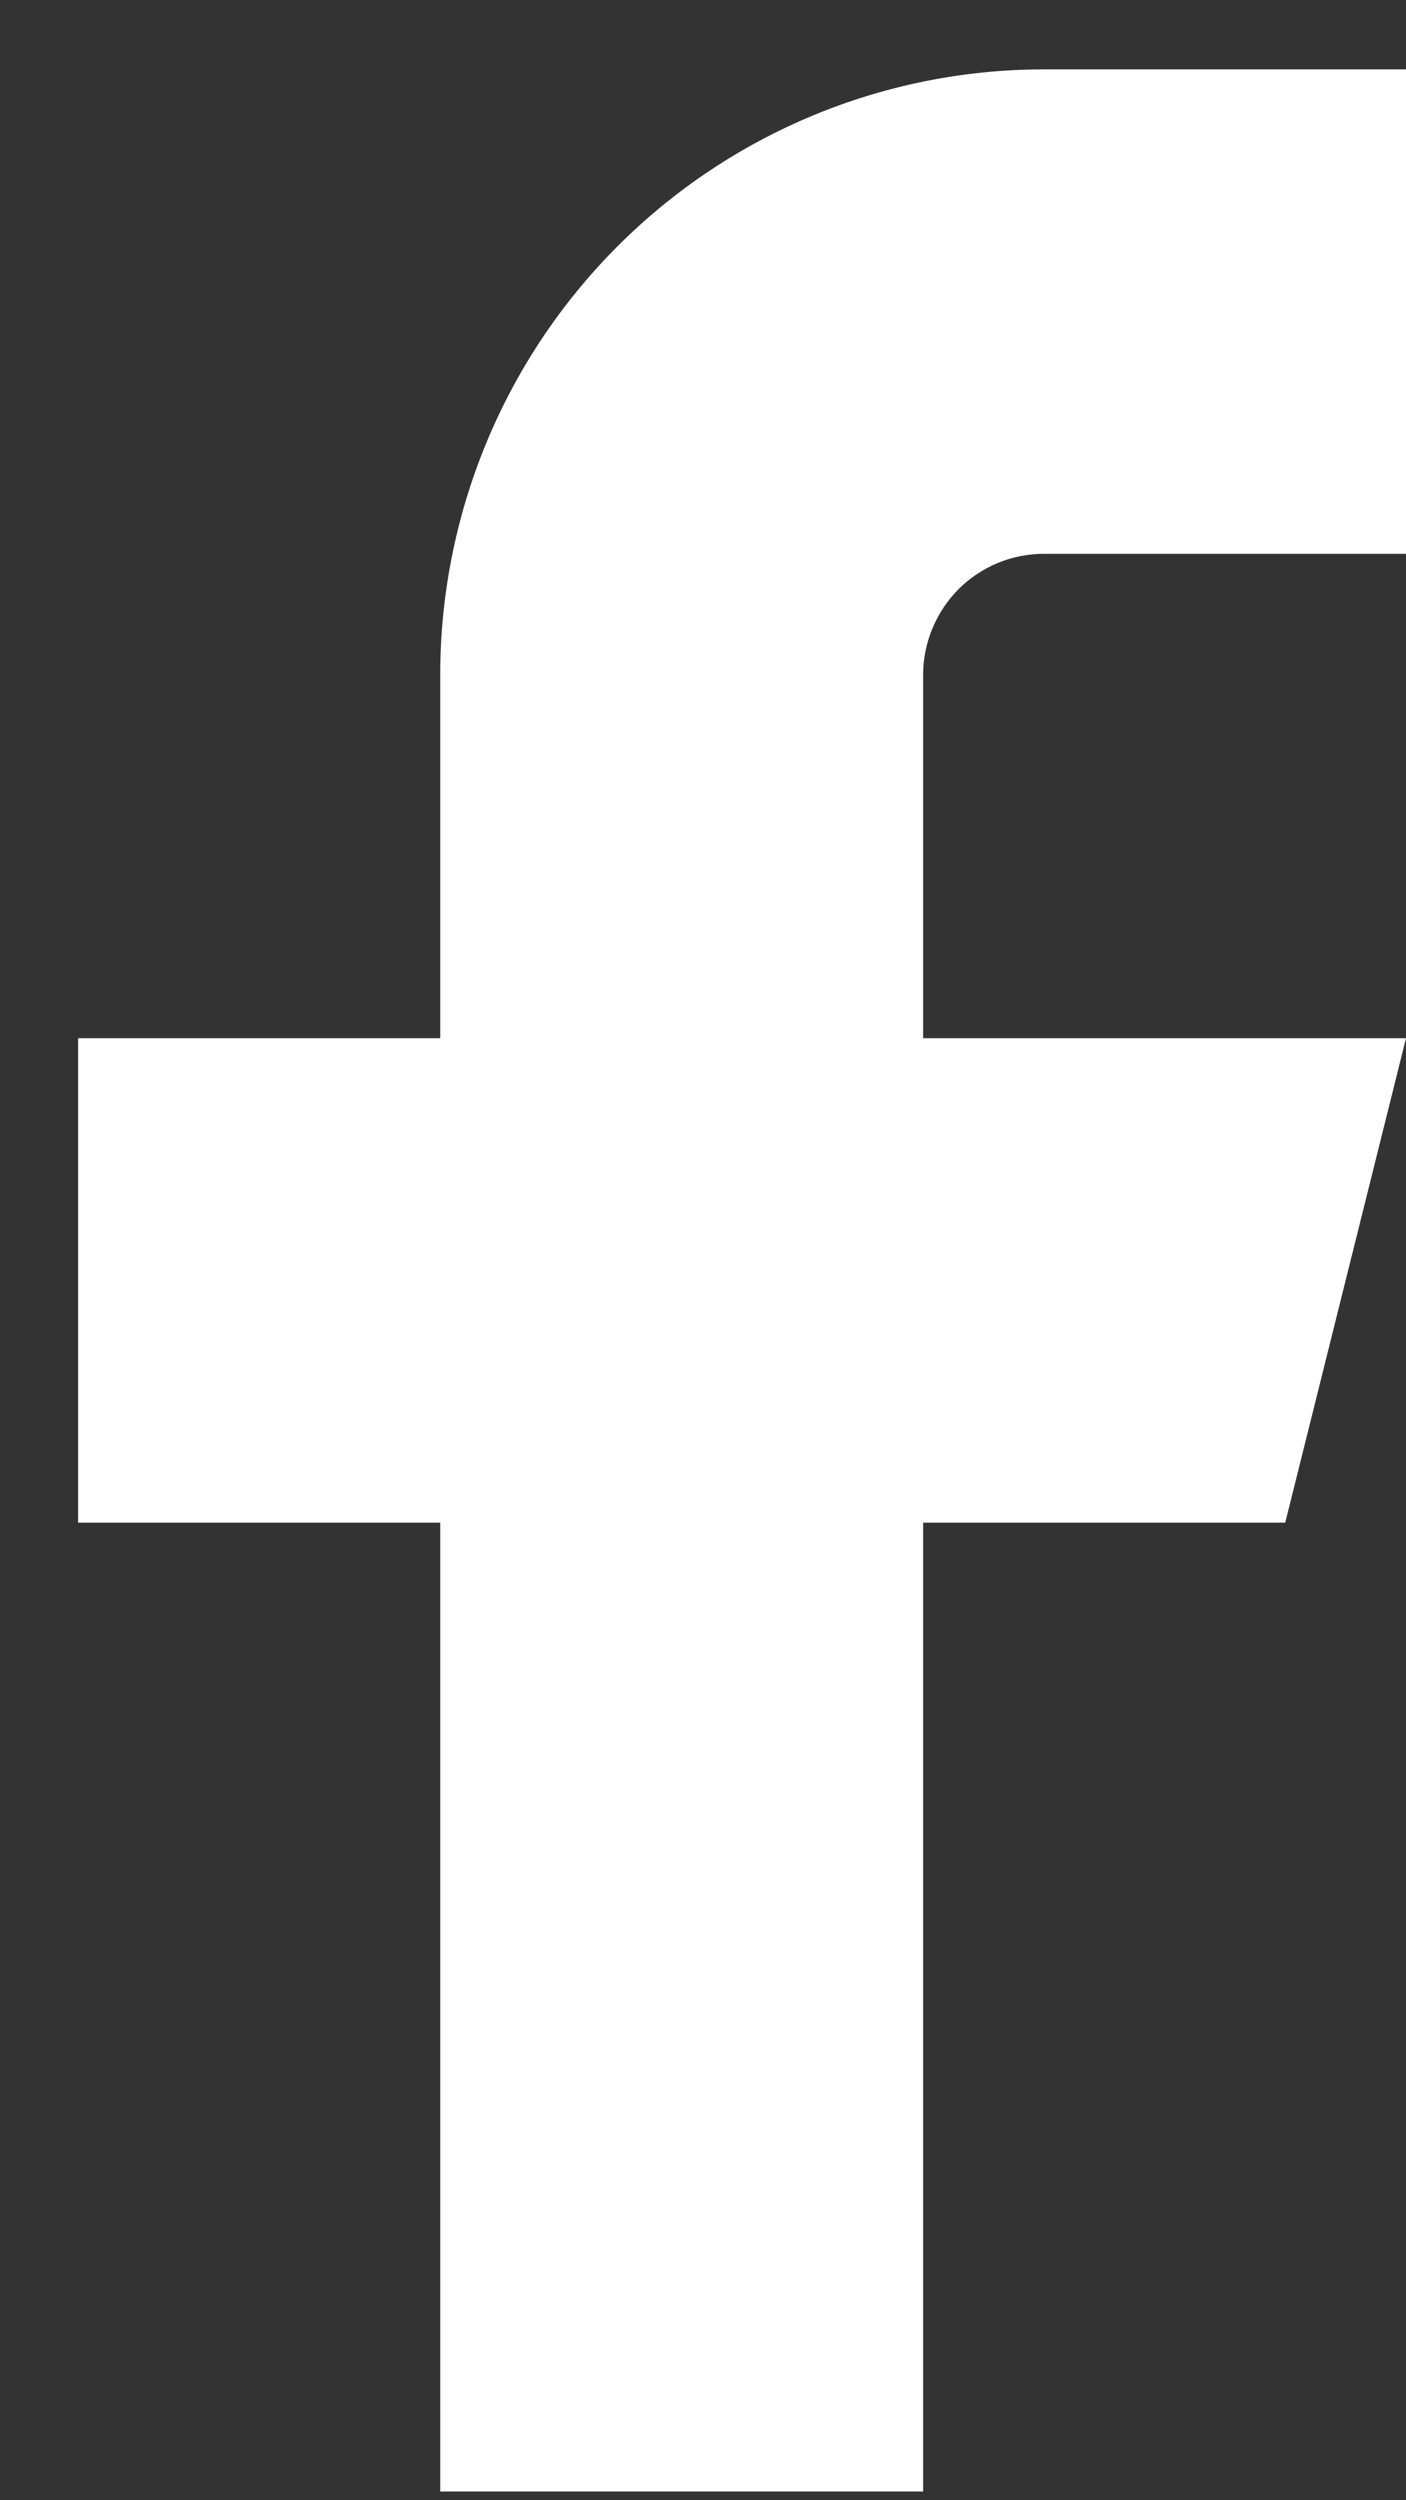 <svg width="9" height="16" viewBox="0 0 9 16" fill="none" xmlns="http://www.w3.org/2000/svg">
<rect x="0" y="0" width="9" height="16" fill="#333333" stroke="none"/>
<g clip-path="url(#clip0_22_1156)">
<path d="M9 0.444H6.682C5.657 0.444 4.674 0.853 3.95 1.579C3.225 2.306 2.818 3.292 2.818 4.319V6.644H0.5V9.744H2.818V15.944H5.909V9.744H8.227L9 6.644H5.909V4.319C5.909 4.114 5.991 3.917 6.135 3.771C6.28 3.626 6.477 3.544 6.682 3.544H9V0.444Z" fill="white"/>
</g>
<defs>
<clipPath id="clip0_22_1156">
<rect width="8.5" height="15.5" fill="white" transform="translate(0.5 0.444)"/>
</clipPath>
</defs>
</svg>
